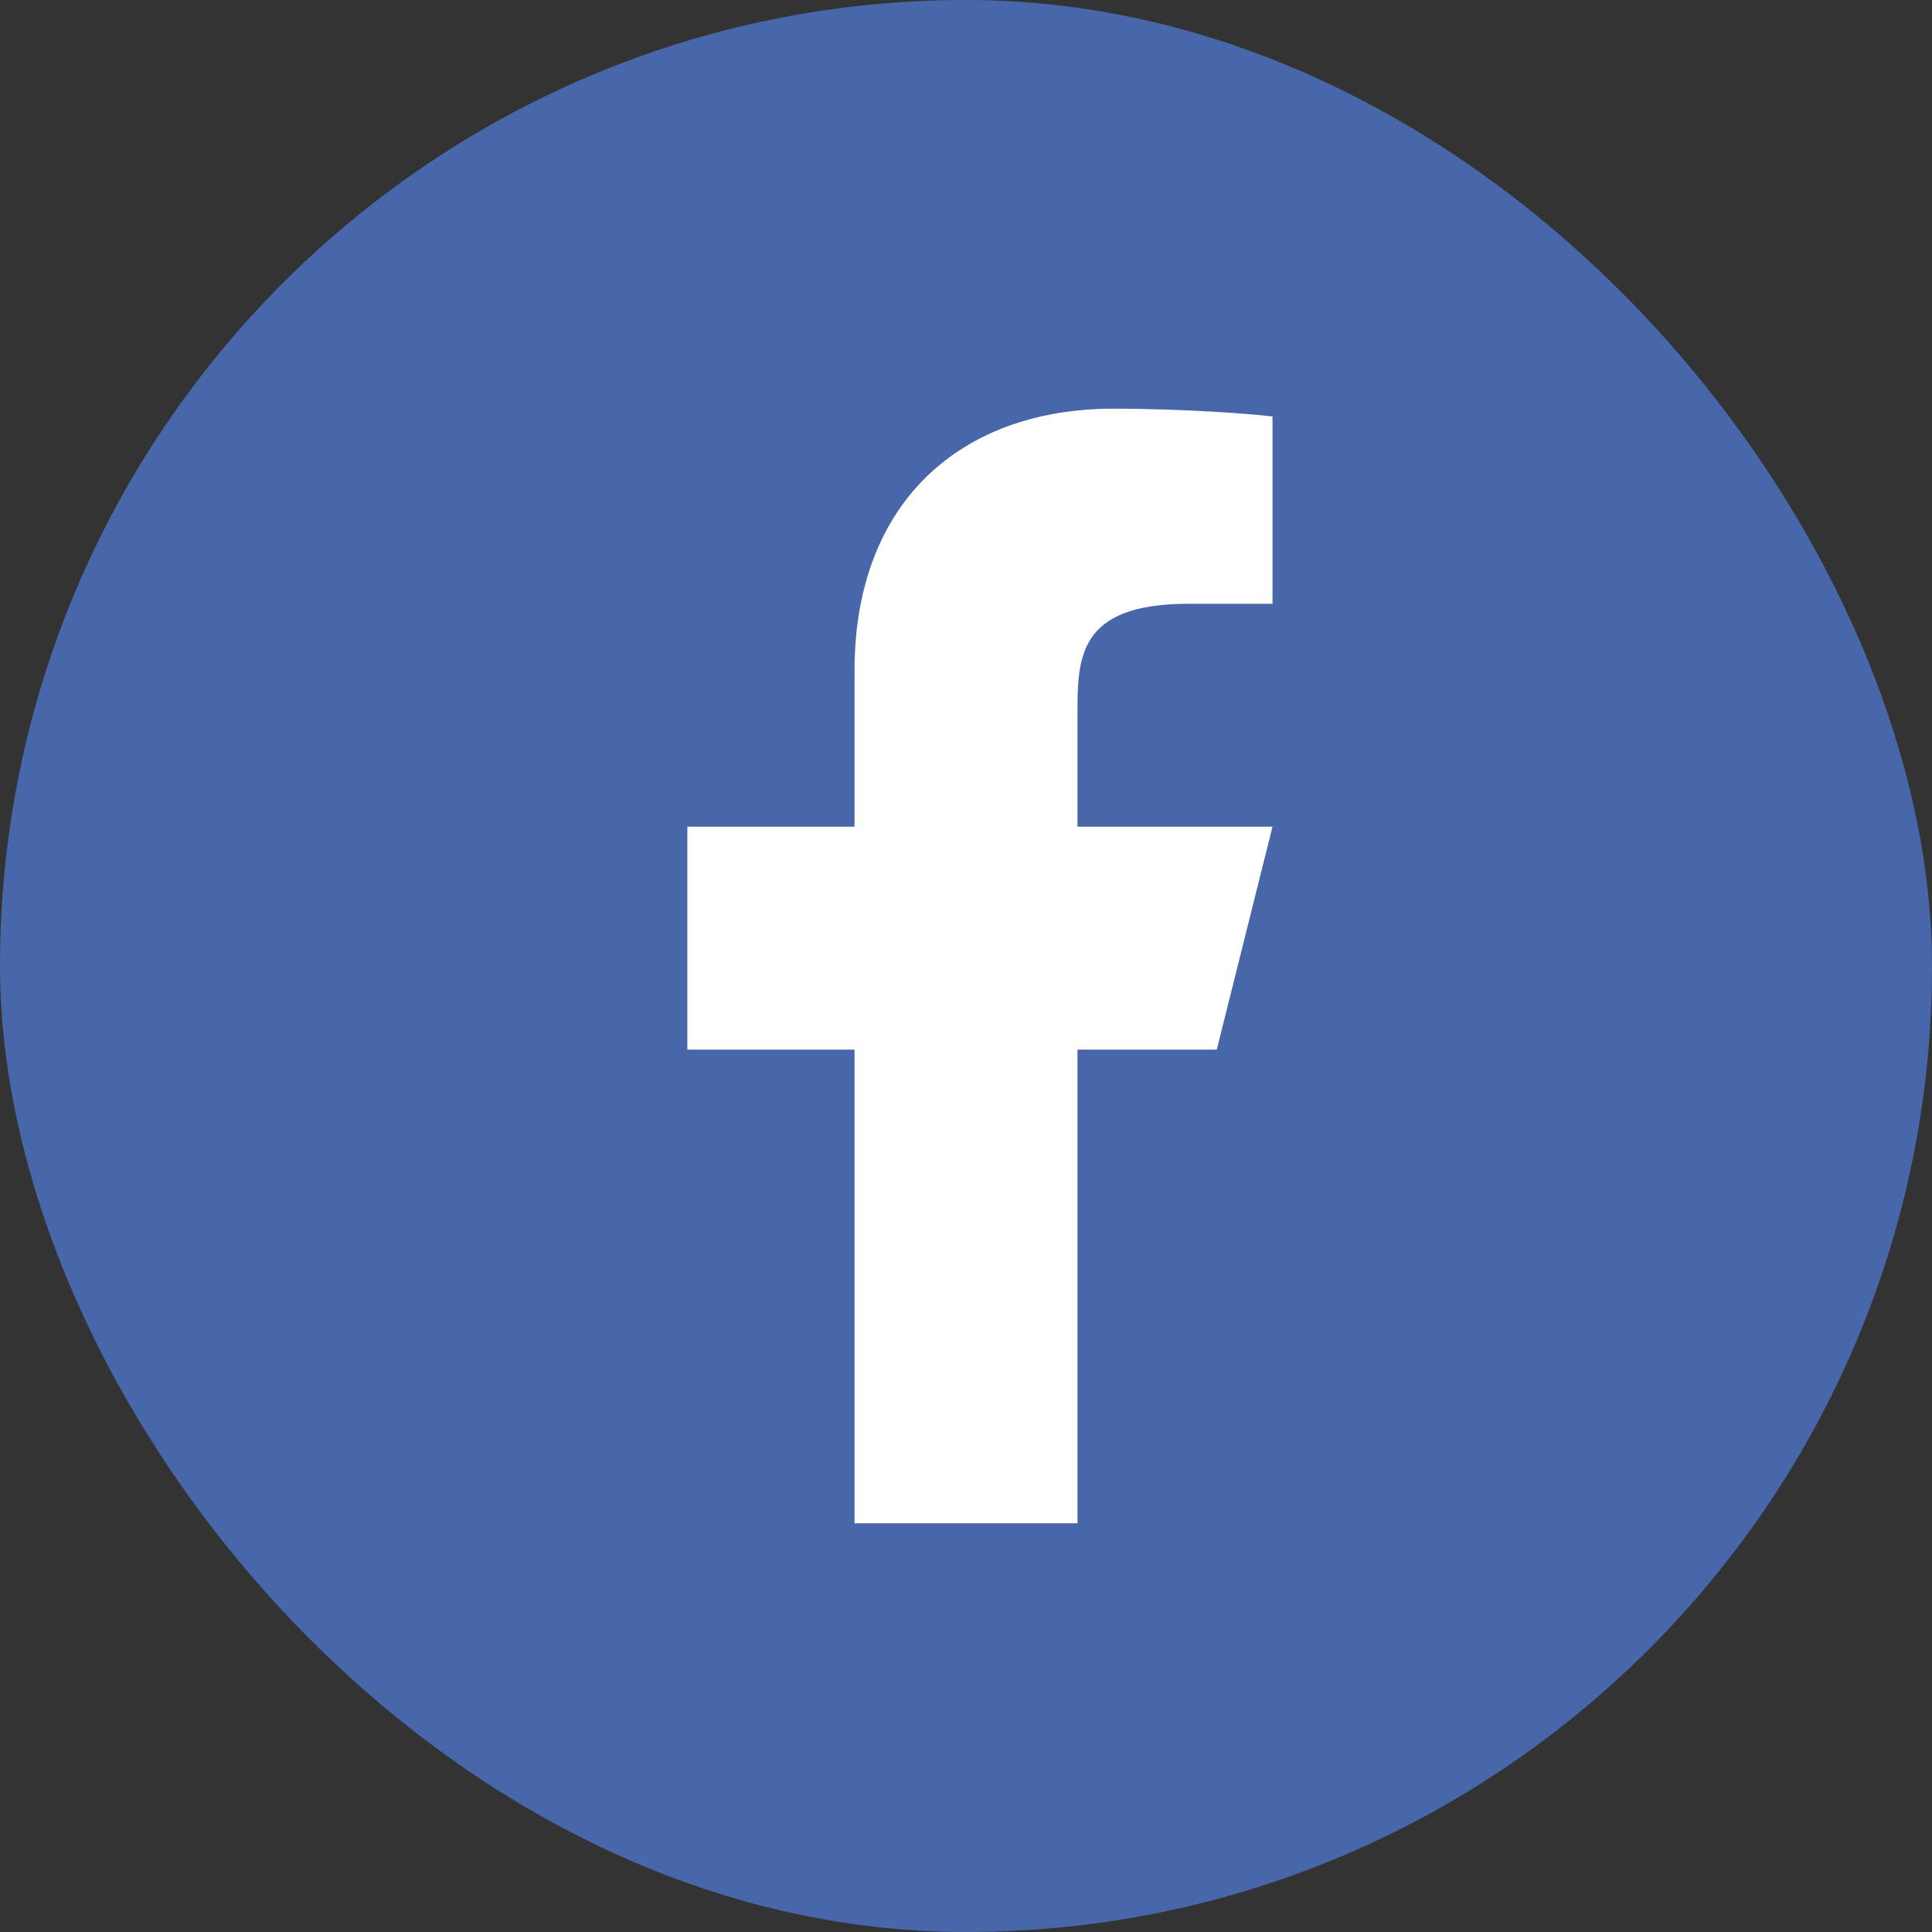 <svg width="52" height="52" viewBox="0 0 52 52" fill="none" xmlns="http://www.w3.org/2000/svg">
<rect x="0" y="0" width="52" height="52" fill="#333333" stroke="none"/>
<rect width="52" height="52" rx="26" fill="#4867AA"/>
<path d="M29 28.25H32.75L34.25 22.25H29V19.25C29 17.705 29 16.25 32 16.25H34.25V11.21C33.761 11.146 31.915 11 29.965 11C25.892 11 23 13.486 23 18.05V22.25H18.5V28.25H23V41H29V28.25Z" fill="white"/>
</svg>
